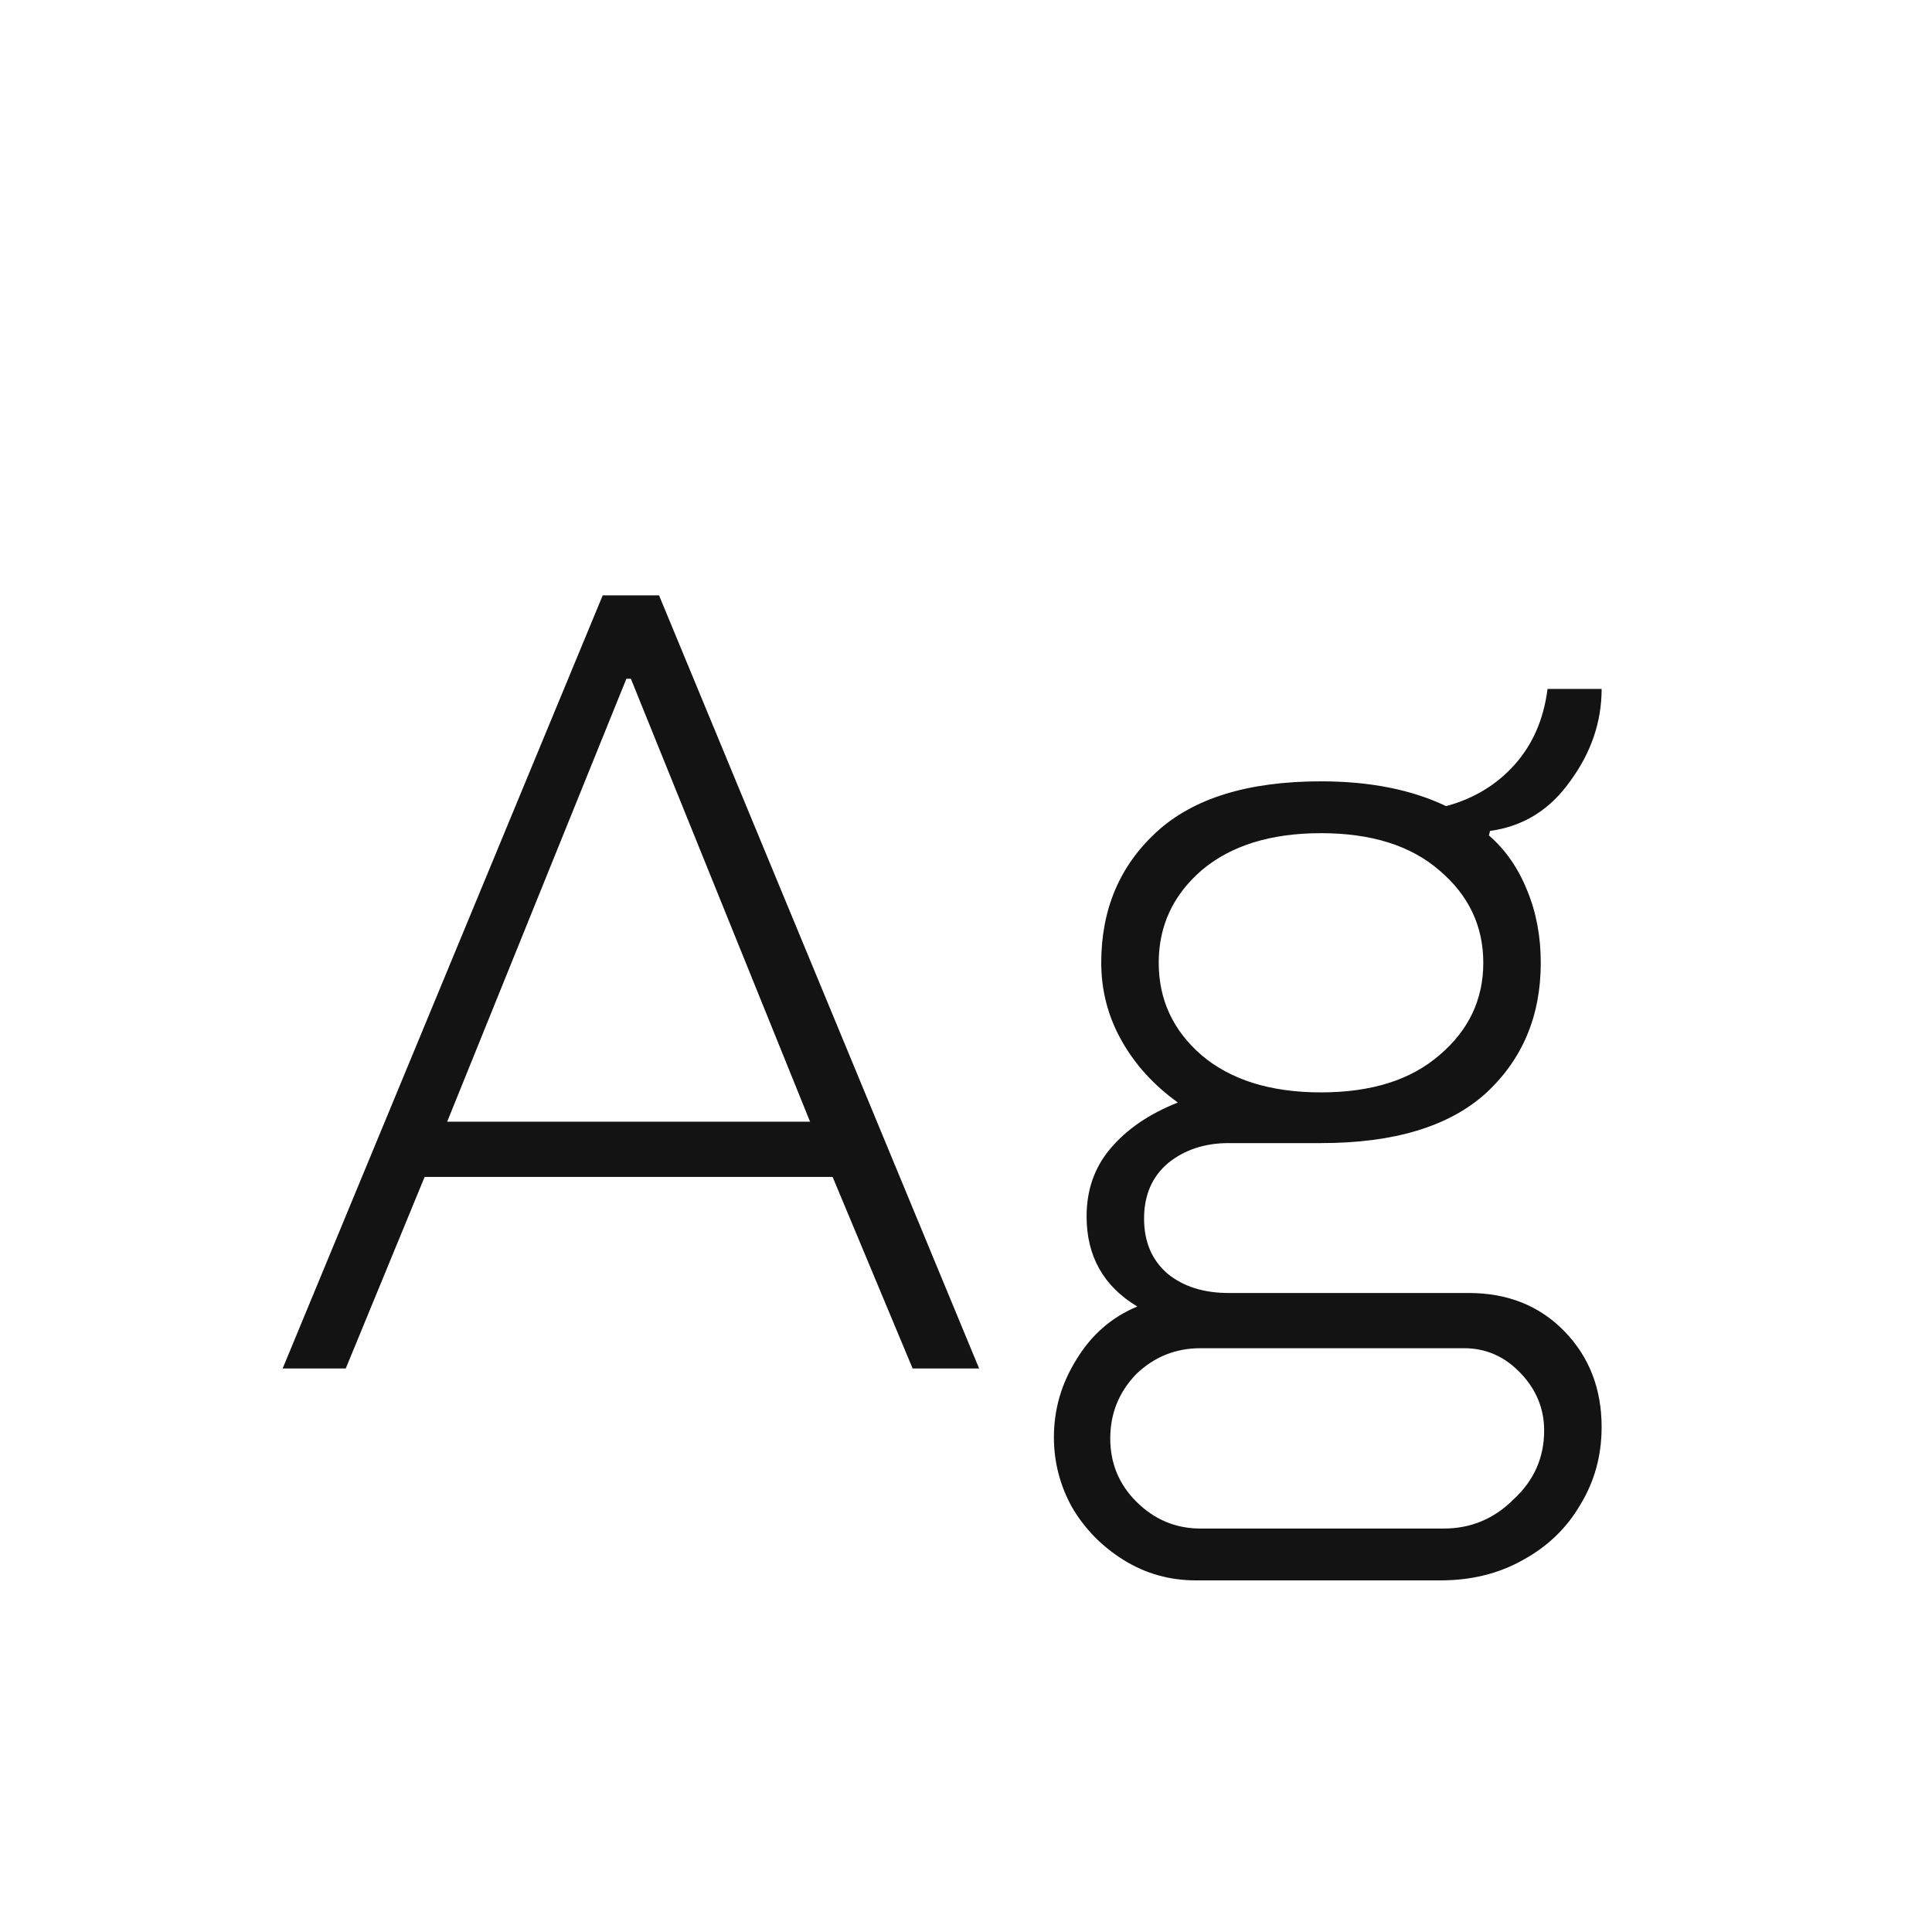 <svg width="24" height="24" viewBox="0 0 24 24" fill="none" xmlns="http://www.w3.org/2000/svg">
<path d="M10.343 14.62H5.275L4.295 17H3.511L7.487 7.396H8.187L12.163 17H11.337L10.343 14.62ZM5.555 13.934H10.063L7.837 8.432H7.781L5.555 13.934ZM18.244 16.062C18.729 16.062 19.126 16.221 19.434 16.538C19.742 16.855 19.896 17.252 19.896 17.728C19.896 18.083 19.807 18.405 19.63 18.694C19.462 18.983 19.224 19.212 18.916 19.38C18.617 19.548 18.277 19.632 17.894 19.632H14.856C14.529 19.632 14.231 19.548 13.96 19.38C13.689 19.212 13.475 18.993 13.316 18.722C13.167 18.451 13.092 18.162 13.092 17.854C13.092 17.509 13.185 17.187 13.372 16.888C13.559 16.58 13.811 16.361 14.128 16.23C13.708 15.978 13.498 15.605 13.498 15.11C13.498 14.783 13.596 14.503 13.792 14.27C13.997 14.027 14.277 13.836 14.632 13.696C14.333 13.481 14.1 13.225 13.932 12.926C13.764 12.627 13.68 12.305 13.68 11.96C13.68 11.297 13.909 10.756 14.366 10.336C14.823 9.916 15.505 9.706 16.41 9.706C17.017 9.706 17.535 9.809 17.964 10.014C18.309 9.921 18.594 9.748 18.818 9.496C19.042 9.244 19.177 8.931 19.224 8.558H19.896C19.896 8.969 19.765 9.351 19.504 9.706C19.252 10.061 18.921 10.266 18.51 10.322L18.496 10.378C18.701 10.555 18.86 10.784 18.972 11.064C19.084 11.335 19.14 11.633 19.14 11.96C19.14 12.623 18.911 13.164 18.454 13.584C17.997 13.995 17.315 14.2 16.41 14.2H15.262C14.963 14.2 14.711 14.284 14.506 14.452C14.31 14.62 14.212 14.849 14.212 15.138C14.212 15.427 14.31 15.656 14.506 15.824C14.702 15.983 14.954 16.062 15.262 16.062H18.244ZM18.426 11.96C18.426 11.503 18.244 11.12 17.88 10.812C17.525 10.504 17.035 10.35 16.41 10.35C15.785 10.35 15.29 10.504 14.926 10.812C14.571 11.12 14.394 11.503 14.394 11.96C14.394 12.417 14.571 12.8 14.926 13.108C15.29 13.416 15.785 13.57 16.41 13.57C17.035 13.57 17.525 13.416 17.88 13.108C18.244 12.8 18.426 12.417 18.426 11.96ZM17.936 18.988C18.272 18.988 18.561 18.867 18.804 18.624C19.056 18.391 19.182 18.106 19.182 17.77C19.182 17.499 19.084 17.261 18.888 17.056C18.692 16.851 18.459 16.748 18.188 16.748H14.912C14.604 16.748 14.338 16.855 14.114 17.07C13.899 17.294 13.792 17.56 13.792 17.868C13.792 18.176 13.899 18.437 14.114 18.652C14.338 18.876 14.604 18.988 14.912 18.988H17.936Z" fill="#131313"/>
</svg>
